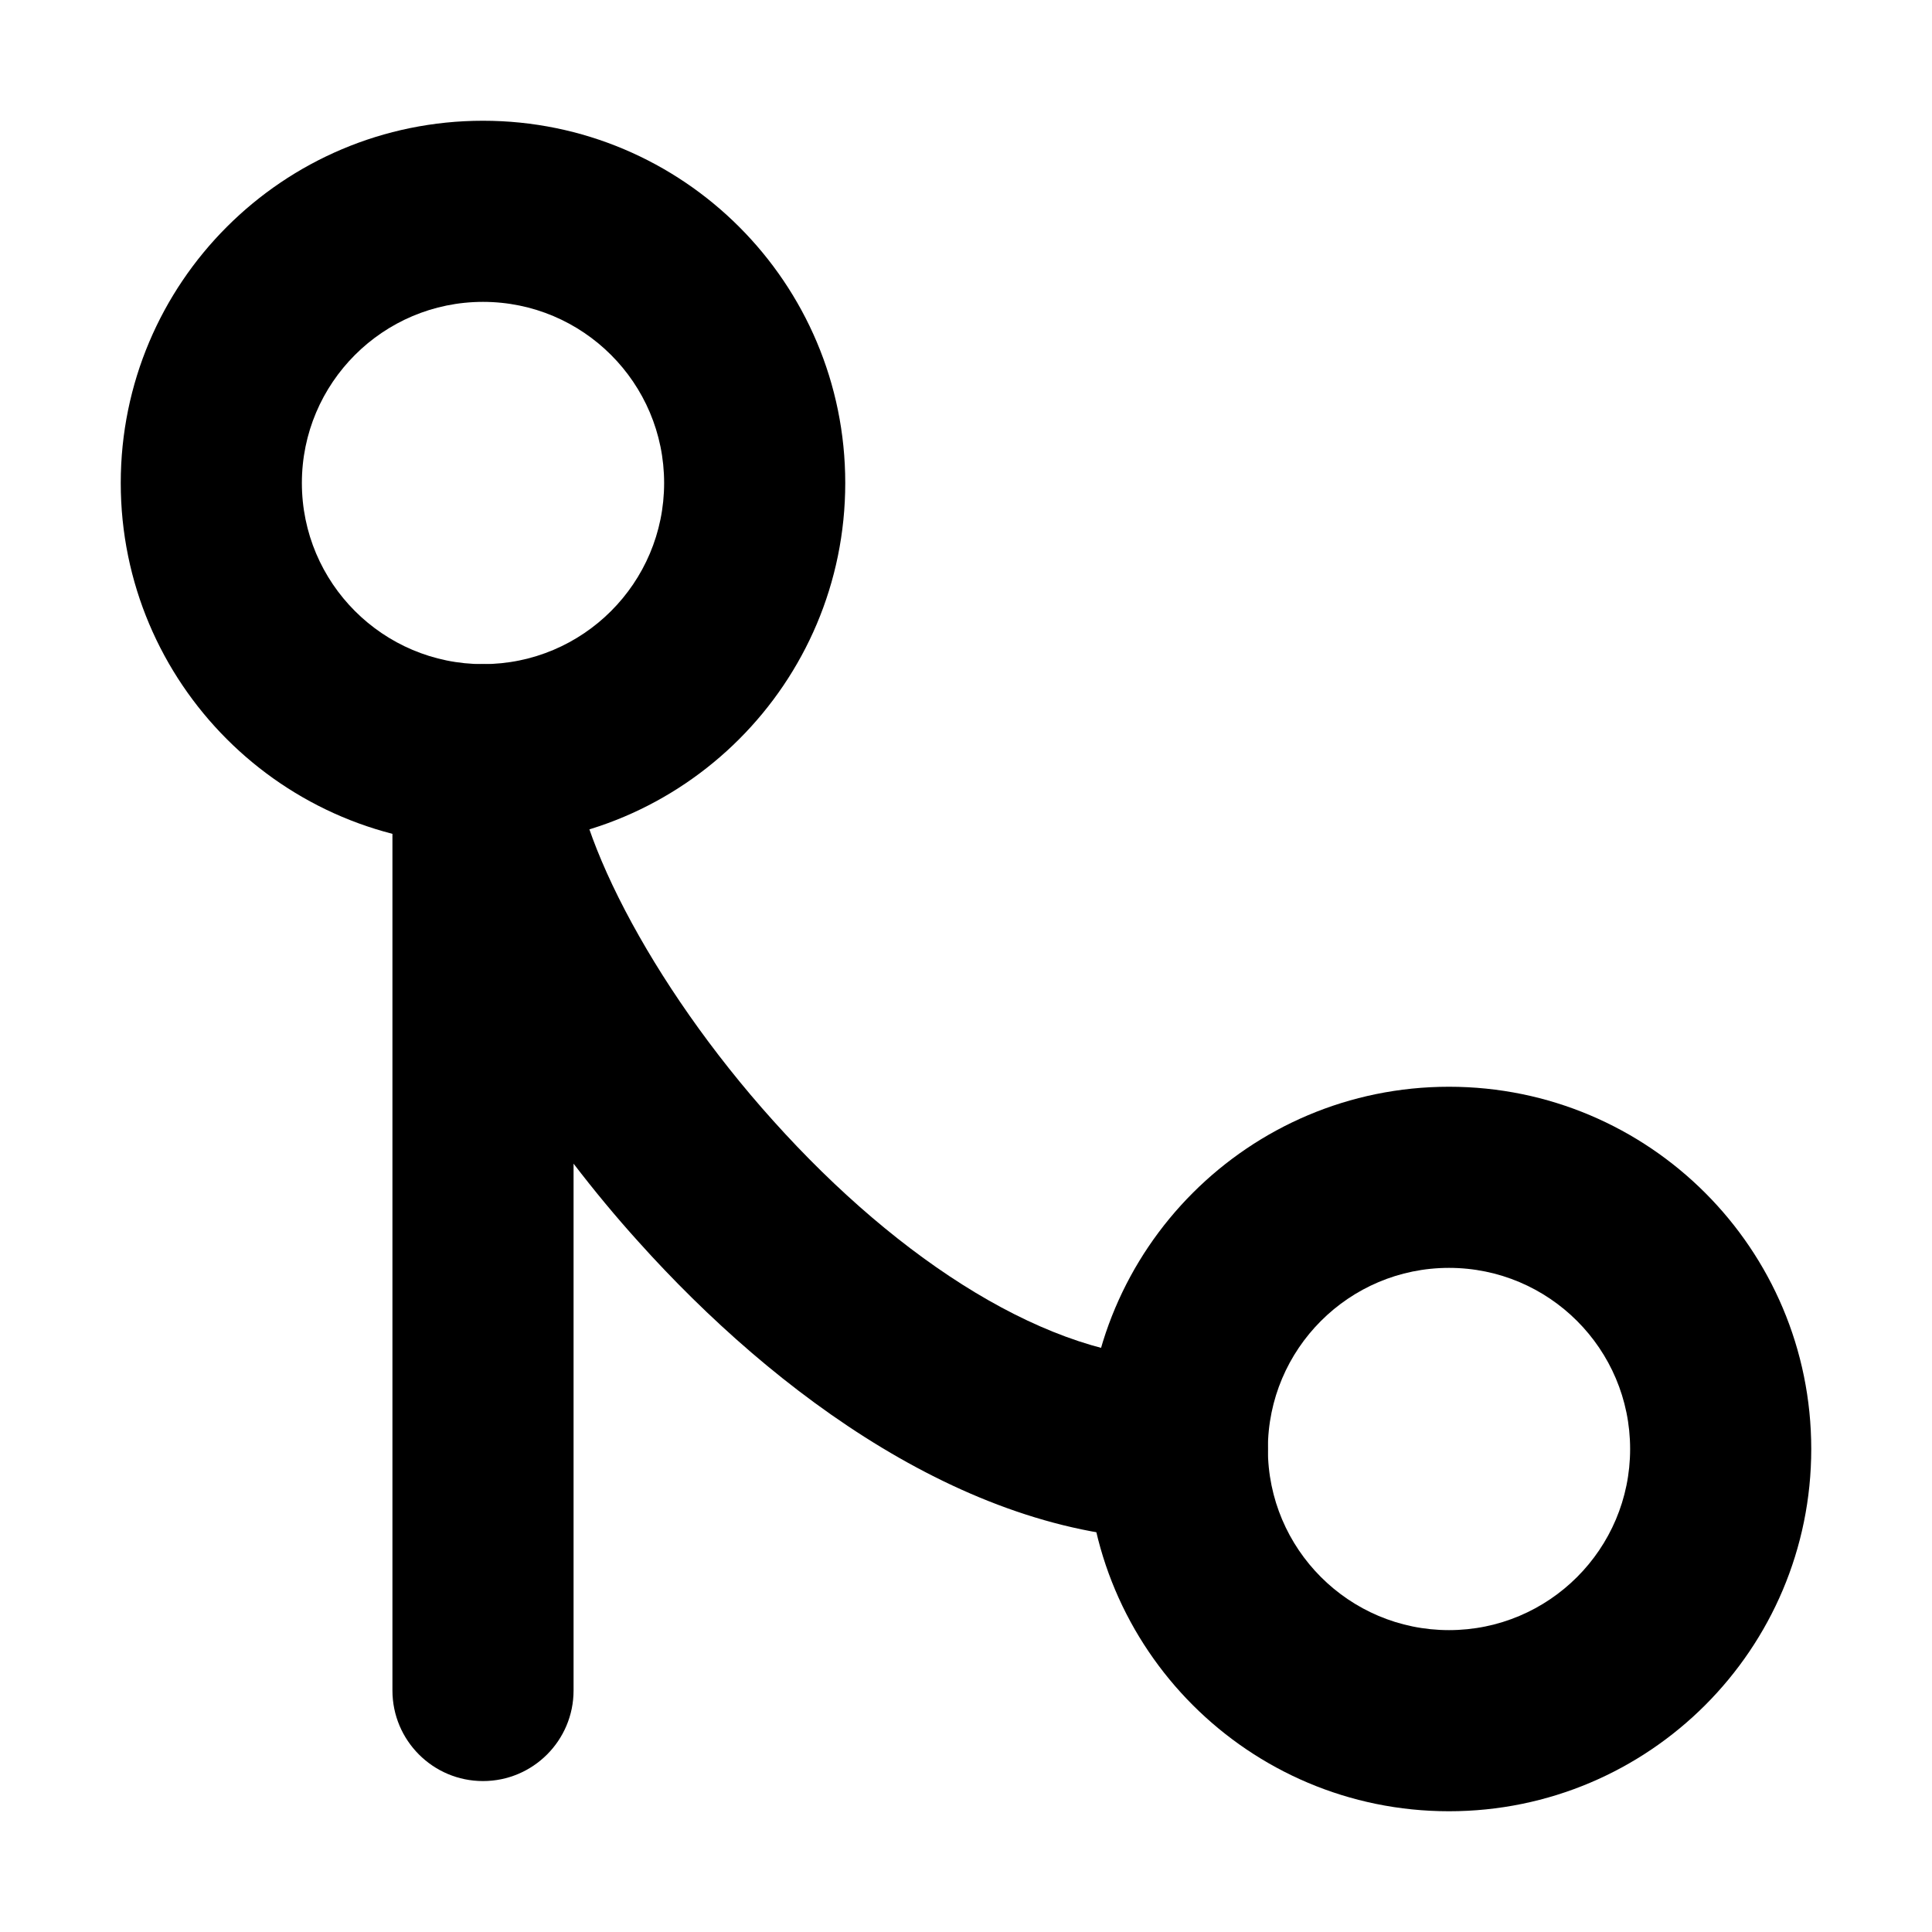 <svg viewBox="0 0 16 16" width="16" height="16" fill="currentColor" xmlns="http://www.w3.org/2000/svg">
 <g transform="translate(1, 1)">
  <path d="M11 9.5C10.172 9.5 9.5 10.172 9.5 11C9.5 11.828 10.172 12.5 11 12.5C11.828 12.5 12.5 11.828 12.5 11C12.5 10.172 11.828 9.5 11 9.5ZM8 11C8 9.343 9.343 8 11 8C12.657 8 14 9.343 14 11C14 12.657 12.657 14 11 14C9.343 14 8 12.657 8 11Z" fill-rule="EVENODD"></path>
  <path d="M3 1.5C2.172 1.5 1.5 2.172 1.5 3C1.5 3.828 2.172 4.5 3 4.5C3.828 4.5 4.5 3.828 4.5 3C4.5 2.172 3.828 1.5 3 1.5ZM0 3C0 1.343 1.343 0 3 0C4.657 0 6 1.343 6 3C6 4.657 4.657 6 3 6C1.343 6 0 4.657 0 3Z" fill-rule="EVENODD"></path>
  <path d="M3 4.5C3.414 4.5 3.75 4.836 3.75 5.25C3.75 5.508 3.873 5.958 4.177 6.54C4.47 7.101 4.893 7.714 5.402 8.28C6.455 9.454 7.703 10.25 8.75 10.25C9.164 10.25 9.5 10.586 9.5 11C9.5 11.414 9.164 11.75 8.75 11.75C7.047 11.75 5.42 10.546 4.286 9.282C4.097 9.073 3.918 8.856 3.75 8.637L3.75 13C3.75 13.414 3.414 13.75 3 13.75C2.586 13.75 2.25 13.414 2.25 13L2.25 5.25C2.25 4.836 2.586 4.5 3 4.5Z" fill-rule="EVENODD"></path>
 </g>
</svg>